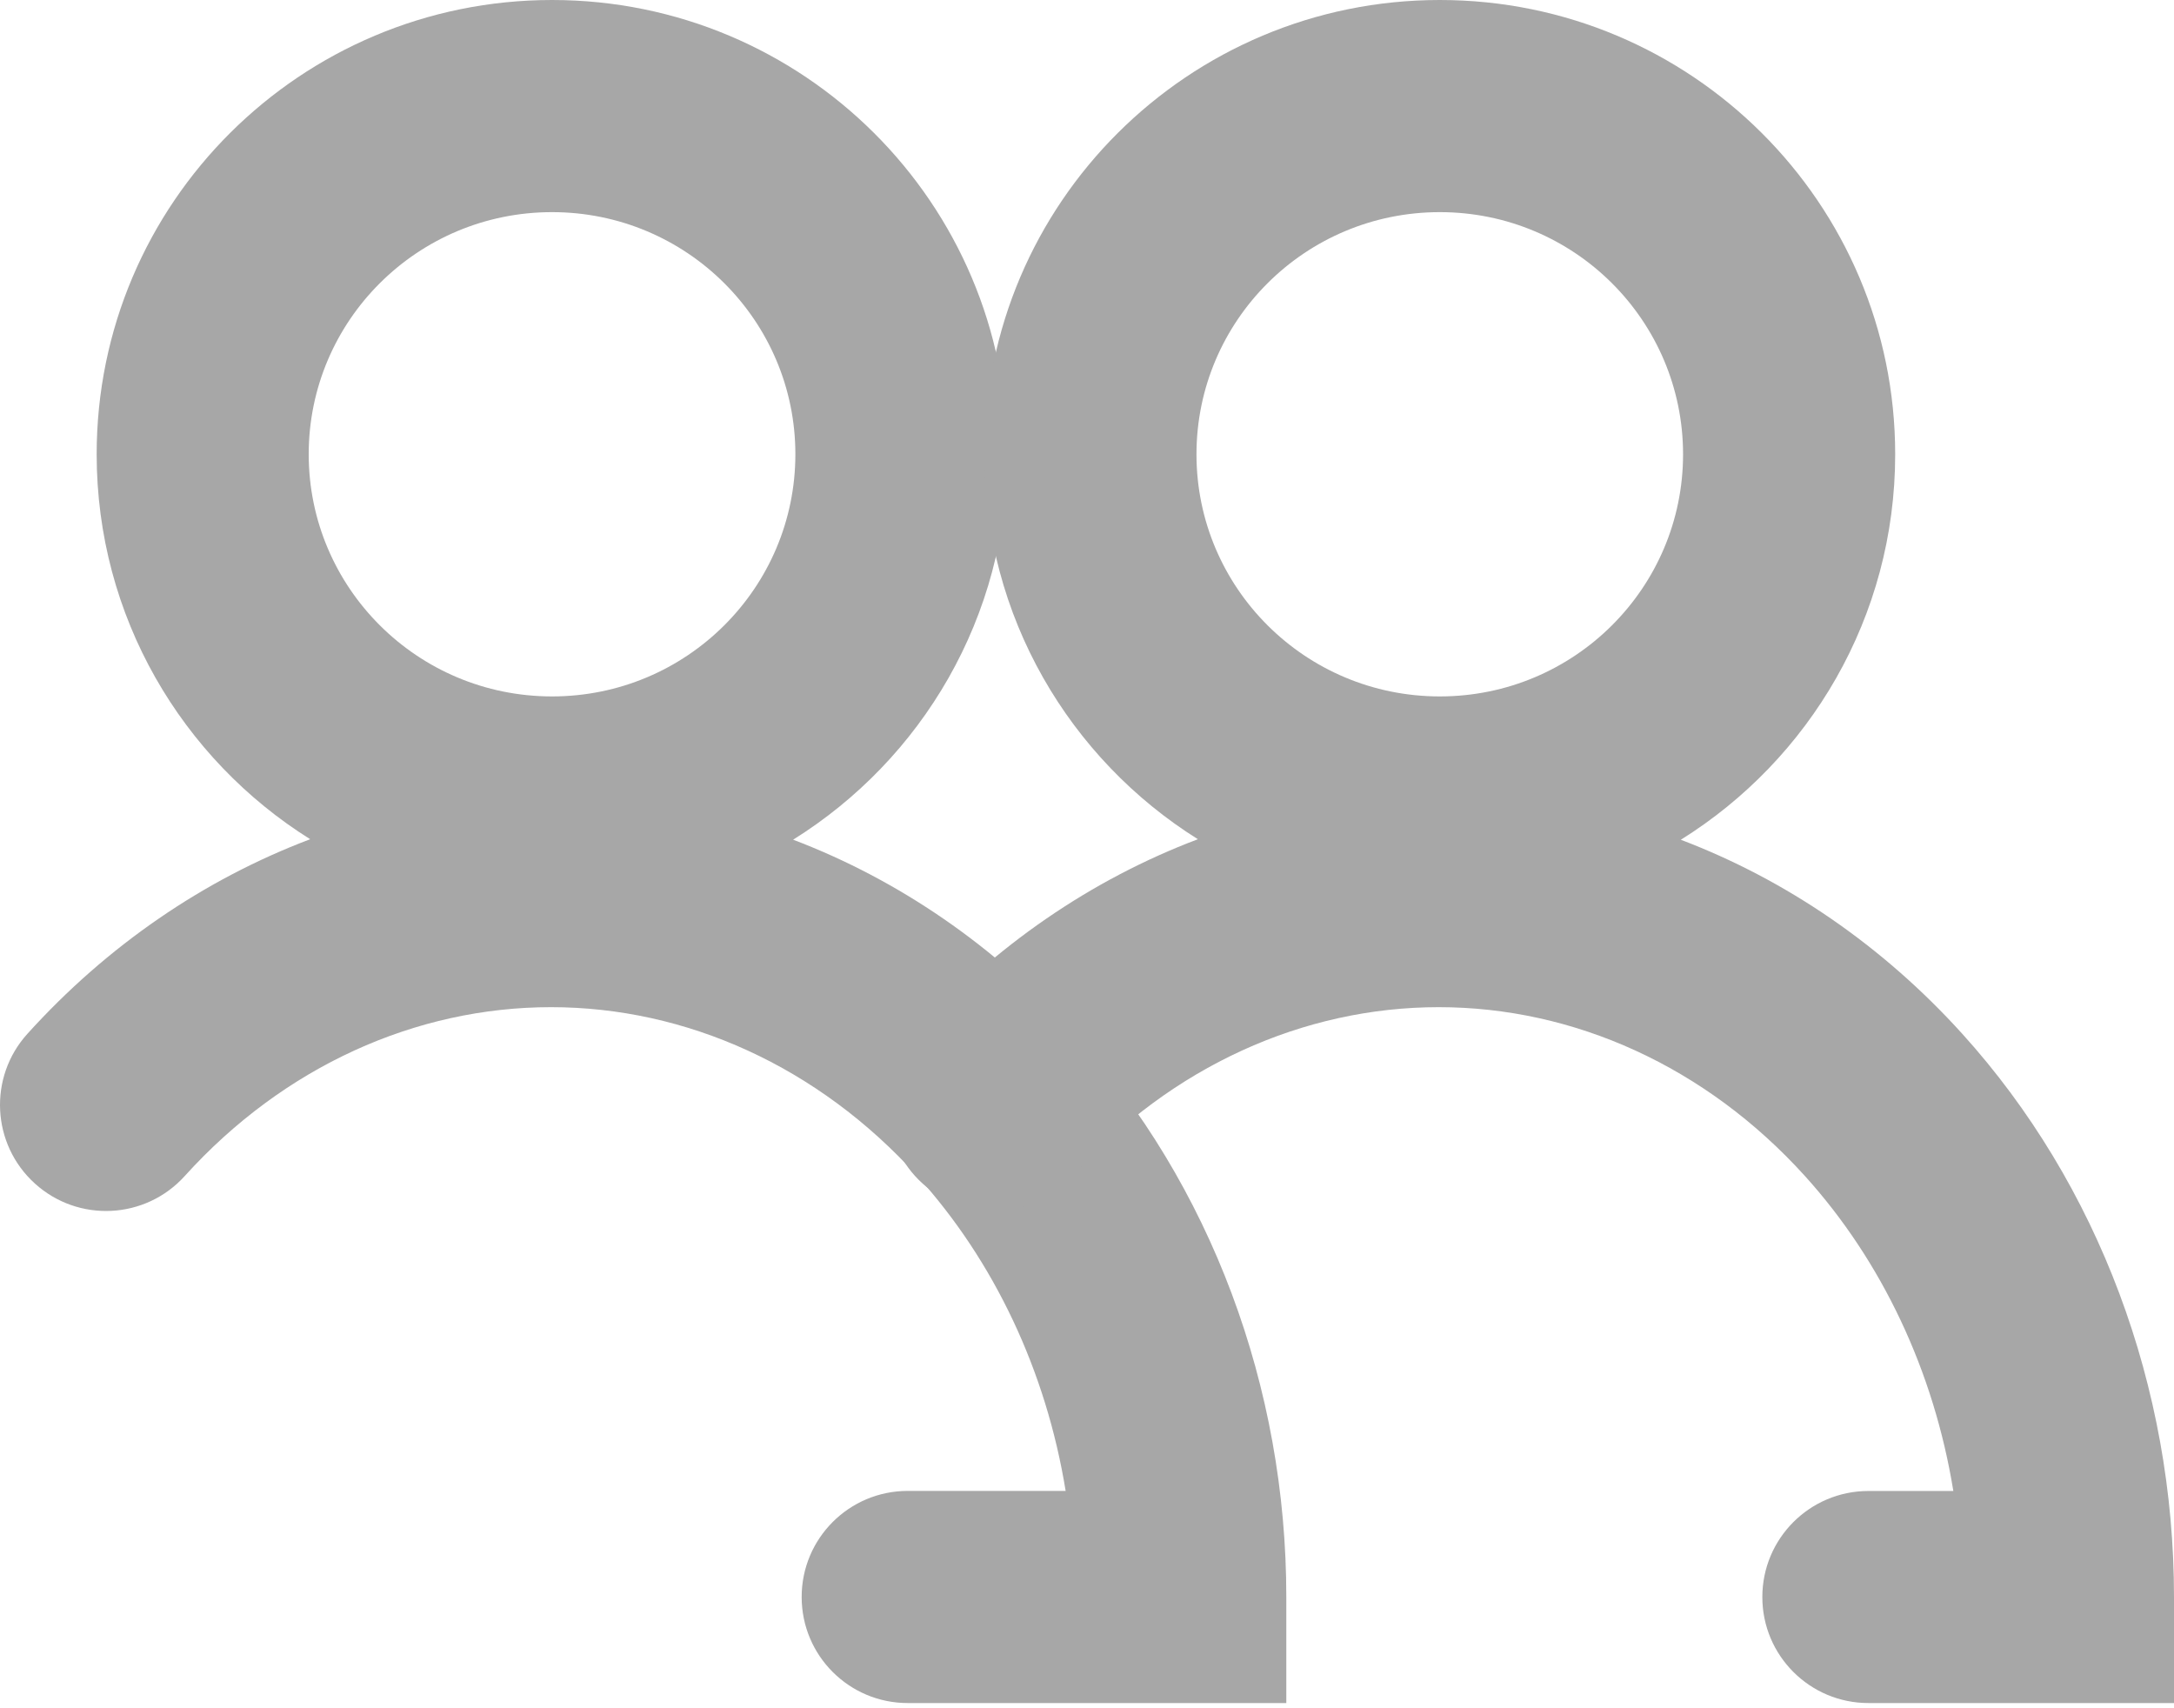 <svg width="28" height="22" viewBox="0 0 28 22" fill="none" xmlns="http://www.w3.org/2000/svg">
<path fill-rule="evenodd" clip-rule="evenodd" d="M3.976 5.85C3.976 4.132 5.375 2.732 7.11 2.732C8.846 2.732 10.244 4.132 10.244 5.85C10.244 7.568 8.846 8.969 7.11 8.969C5.375 8.969 3.976 7.568 3.976 5.85ZM7.11 0C3.875 0 1.245 2.615 1.245 5.85C1.245 7.942 2.344 9.774 3.995 10.808C2.627 11.325 1.378 12.18 0.353 13.314C-0.153 13.873 -0.11 14.737 0.45 15.243C1.009 15.749 1.873 15.706 2.379 15.146C3.656 13.734 5.356 12.971 7.097 12.971C8.837 12.971 10.537 13.734 11.814 15.146C12.807 16.244 13.475 17.662 13.725 19.201H11.691C10.936 19.201 10.325 19.813 10.325 20.567C10.325 21.322 10.936 21.933 11.691 21.933H15.201H16.567V20.567C16.567 17.87 15.599 15.259 13.84 13.314C12.819 12.185 11.577 11.332 10.215 10.814C11.872 9.781 12.976 7.946 12.976 5.85C12.976 2.615 10.345 0 7.11 0Z" fill="#A7A7A7"/>
<path fill-rule="evenodd" clip-rule="evenodd" d="M15.41 5.851C15.41 4.133 16.808 2.732 18.544 2.732C20.279 2.732 21.677 4.133 21.677 5.851C21.677 7.568 20.279 8.969 18.544 8.969C16.808 8.969 15.41 7.568 15.41 5.851ZM18.544 0C15.308 0 12.678 2.615 12.678 5.851C12.678 7.942 13.777 9.774 15.428 10.808C14.06 11.325 12.811 12.18 11.786 13.314C11.28 13.874 11.323 14.737 11.883 15.243C12.443 15.749 13.306 15.706 13.812 15.146C15.089 13.734 16.79 12.971 18.53 12.971C20.27 12.971 21.97 13.734 23.247 15.146C24.24 16.244 24.908 17.662 25.158 19.202H24.064C23.31 19.202 22.698 19.813 22.698 20.568C22.698 21.322 23.31 21.933 24.064 21.933H26.634H28V20.568C28 17.87 27.032 15.259 25.273 13.314C24.252 12.185 23.01 11.332 21.648 10.815C23.305 9.782 24.409 7.946 24.409 5.851C24.409 2.615 21.779 0 18.544 0Z" fill="#A7A7A7"/>
</svg>
